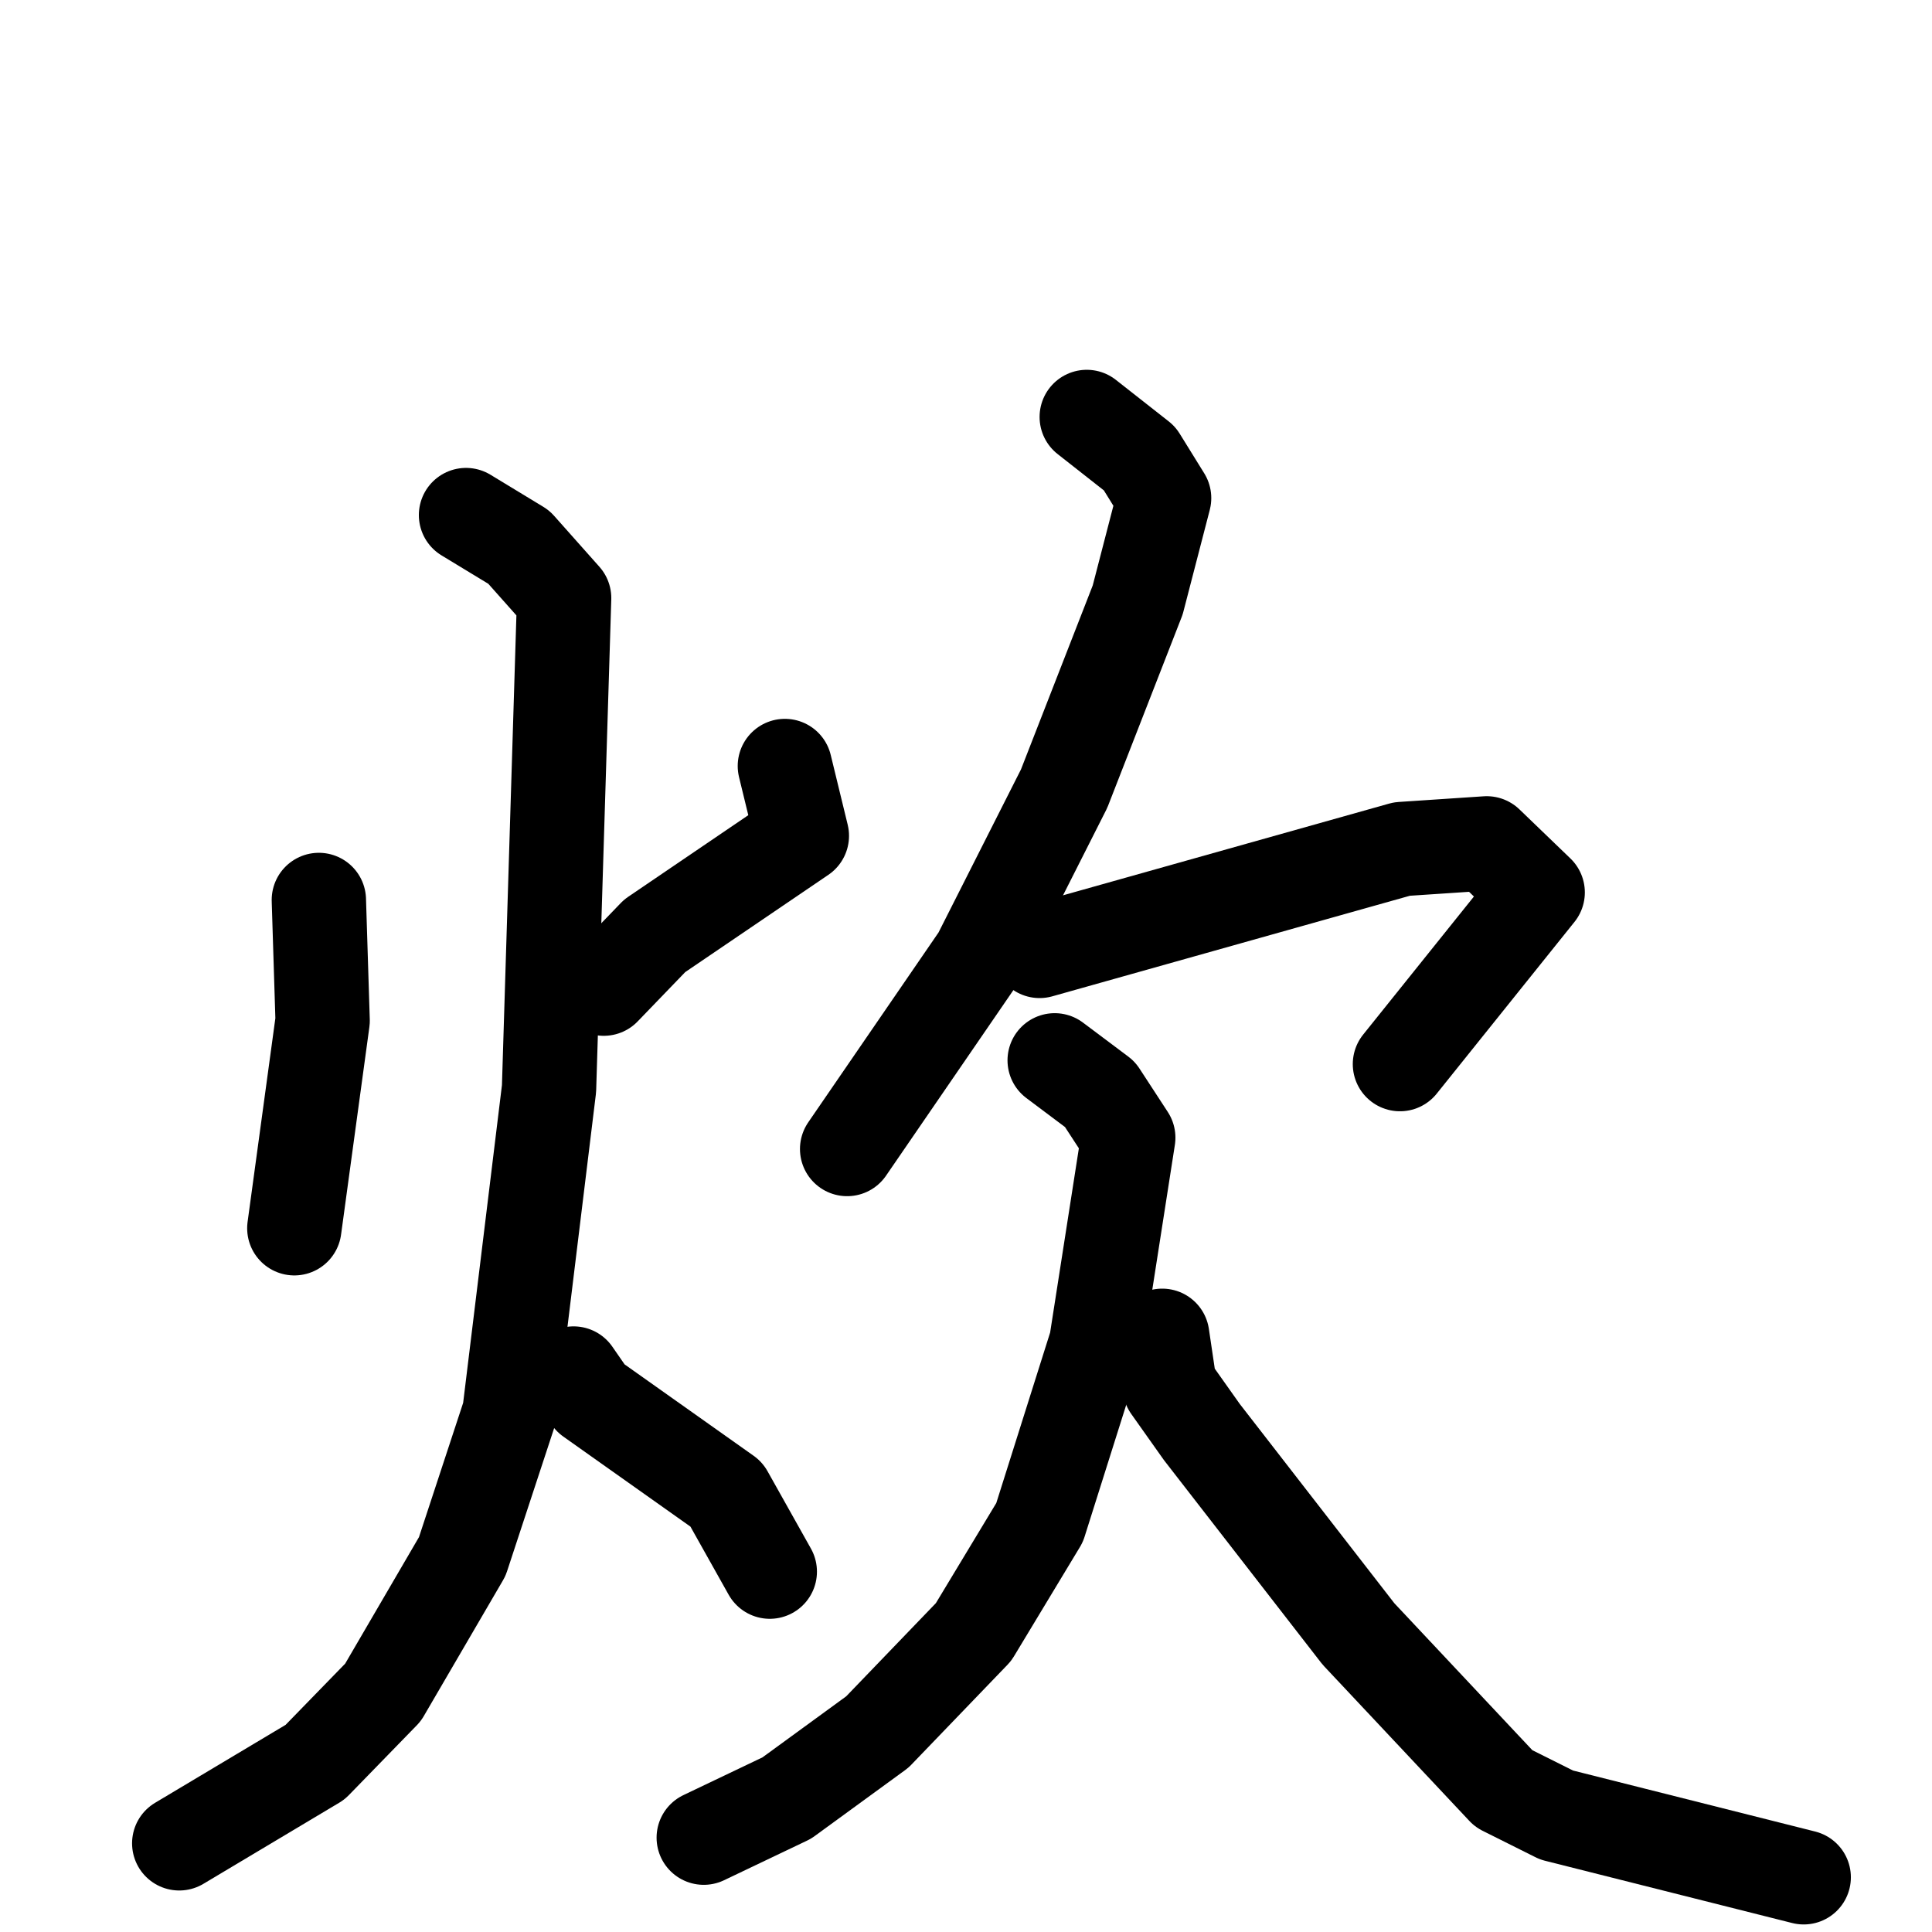 <svg xmlns="http://www.w3.org/2000/svg" viewBox="0 0 1024 1024">
  <g style="fill:none;stroke:#000000;stroke-width:50;stroke-linecap:round;stroke-linejoin:round;" transform="scale(1, 1) translate(0, 0)">
    <path d="M 169.0,477.0 L 171.0,541.0 L 156.0,651.0"/>
    <path d="M 416.0,406.0 L 425.0,443.0 L 347.0,496.0 L 320.0,524.0"/>
    <path d="M 247.0,273.0 L 275.0,290.0 L 299.0,317.0 L 291.0,577.0 L 270.0,749.0 L 245.0,825.0 L 203.0,897.0 L 167.0,934.0 L 95.0,977.0"/>
    <path d="M 304.0,728.0 L 313.0,741.0 L 385.0,792.0 L 408.0,833.0"/>
    <path d="M 576.0,221.0 L 604.0,243.0 L 617.0,264.0 L 603.0,318.0 L 564.0,418.0 L 519.0,507.0 L 449.0,609.0"/>
    <path d="M 551.0,504.0 L 743.0,450.0 L 788.0,447.0 L 815.0,473.0 L 742.0,564.0"/>
    <path d="M 559.0,562.0 L 583.0,580.0 L 598.0,603.0 L 581.0,712.0 L 551.0,807.0 L 516.0,865.0 L 465.0,918.0 L 417.0,953.0 L 373.0,974.0"/>
    <path d="M 616.0,708.0 L 620.0,735.0 L 637.0,759.0 L 720.0,866.0 L 797.0,948.0 L 825.0,962.0 L 956.0,995.0"/>
  </g>
</svg>
